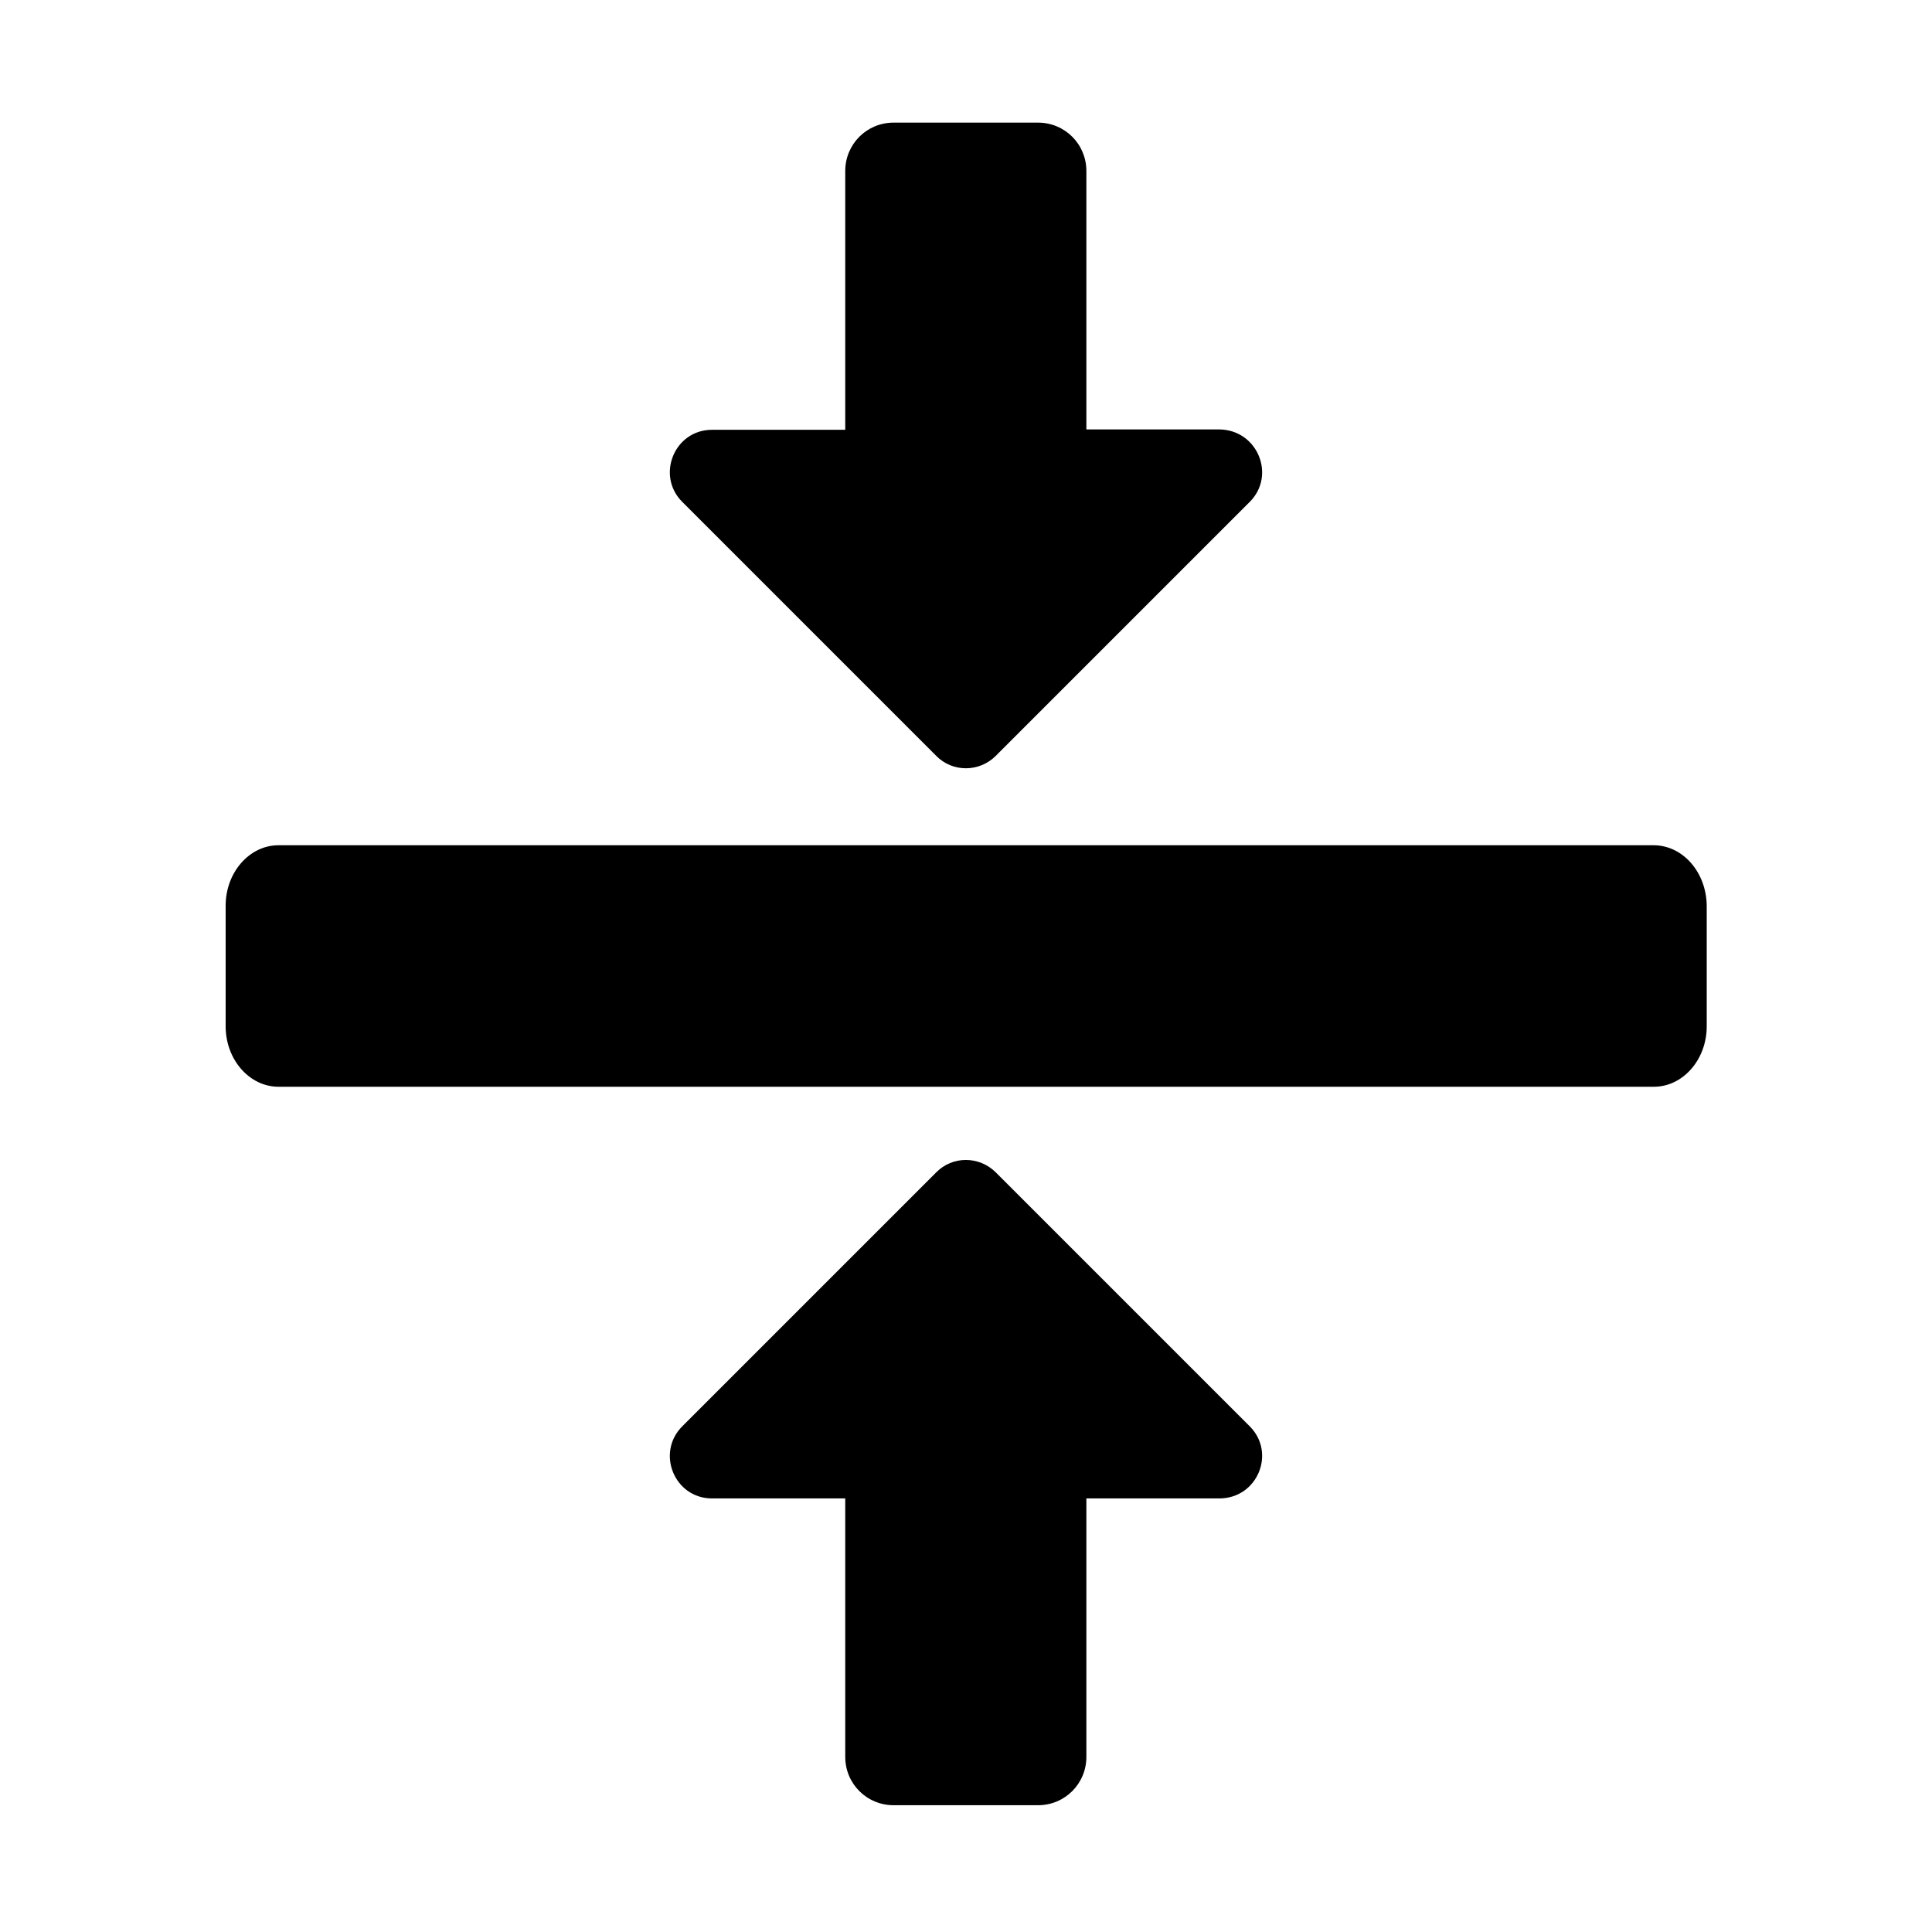 <?xml version="1.0" encoding="utf-8"?>
<!-- Generator: Adobe Illustrator 23.0.6, SVG Export Plug-In . SVG Version: 6.00 Build 0)  -->
<svg version="1.1" id="outer" xmlns="http://www.w3.org/2000/svg" xmlns:xlink="http://www.w3.org/1999/xlink" x="0px" y="0px"
	 viewBox="0 0 512 512" style="enable-background:new 0 0 512 512;" xml:space="preserve">
<g>
	<path d="M438.2,224H73.8c-7.7,0-14,7.2-14,16v32c0,8.8,6.3,16,14,16h364.5c7.7,0,14-7.2,14-16v-32C452.2,231.2,446,224,438.2,224z"
		/>
	<path d="M331.2,378l-67.3-67.3c-4.4-4.4-11.5-4.4-15.8,0L180.8,378c-7,7-2.1,19.1,7.9,19.1H224v68.5c0,7.1,5.7,12.8,12.8,12.8h0
		h38.3c7.1,0,12.8-5.7,12.8-12.8v0v-68.5h35.2C333.3,397.1,338.2,385,331.2,378z"/>
	<path d="M331.2,133l-67.3,67.3c-4.4,4.4-11.5,4.4-15.8,0L180.8,133c-7-7-2.1-19.1,7.9-19.1H224V45.3c0-7.1,5.7-12.8,12.8-12.8h0
		h38.3c7.1,0,12.8,5.7,12.8,12.8v0v68.5h35.2C333.3,113.9,338.2,126,331.2,133z"/>
</g>
</svg>

